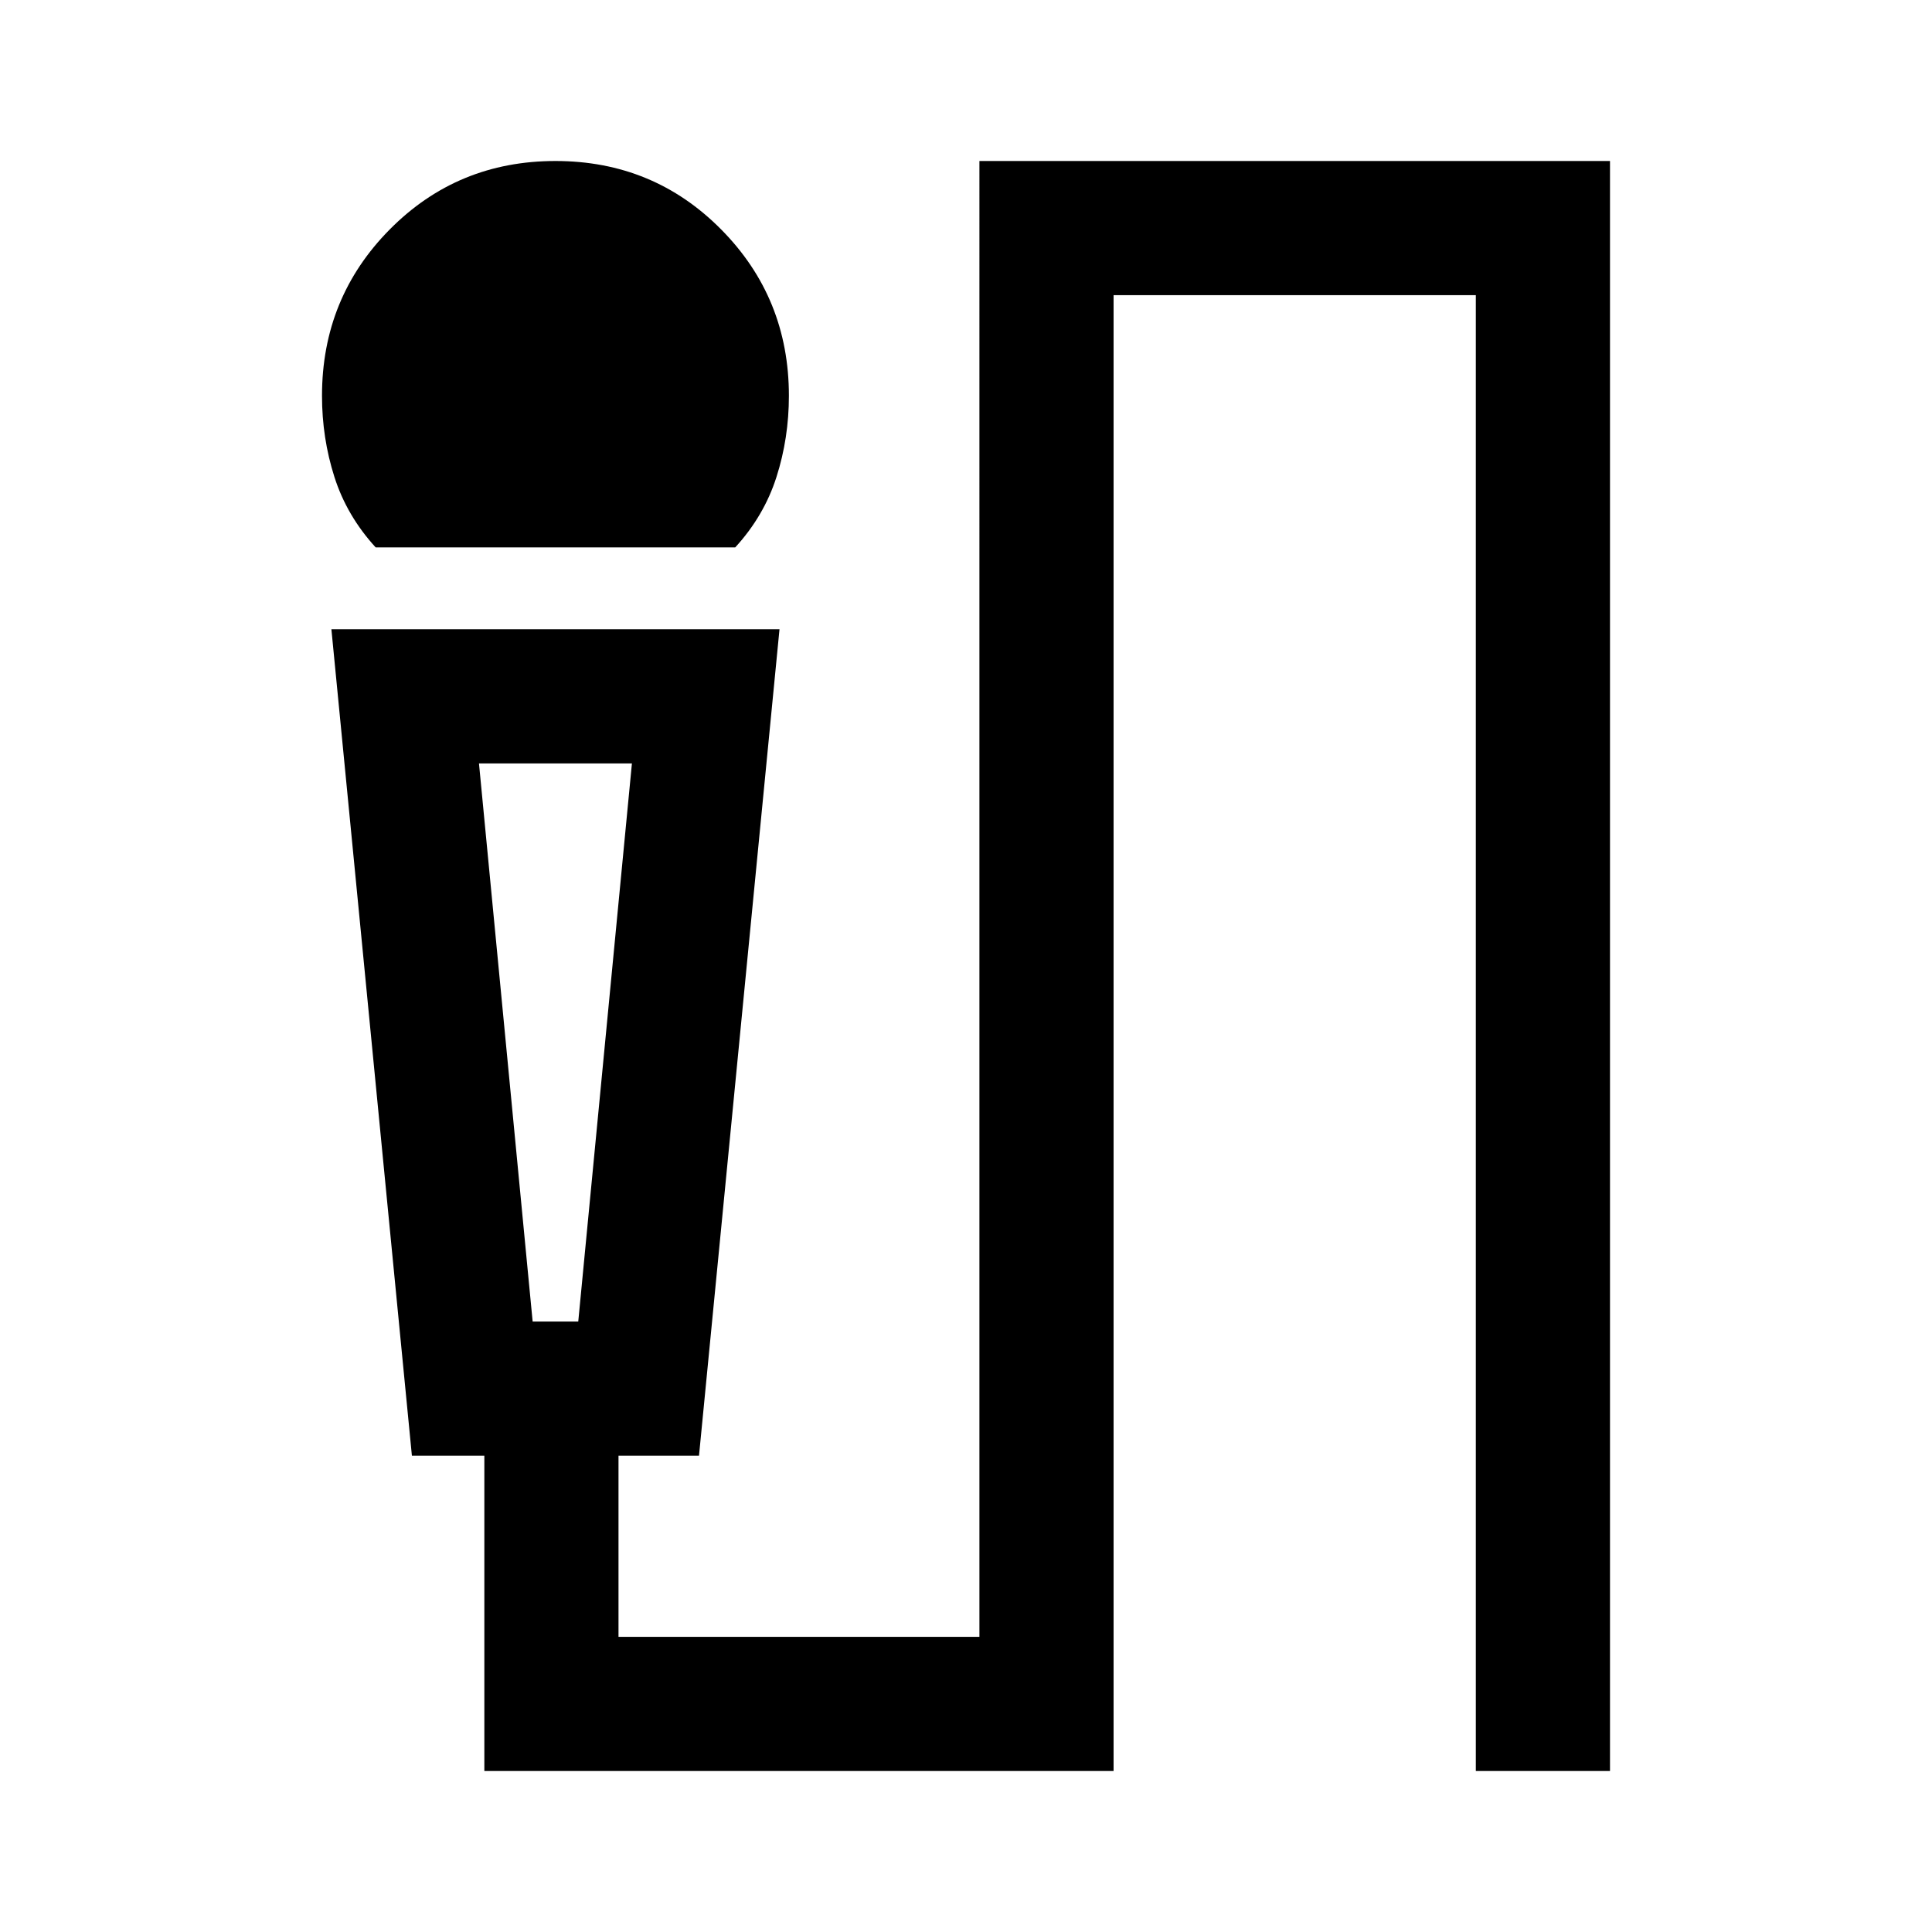 <svg xmlns="http://www.w3.org/2000/svg" height="40" viewBox="0 -960 960 960" width="40"><path d="M186.67-688q-14.34-15.67-20.5-35-6.17-19.33-6.17-40.33Q160-812 193.67-846q33.66-34 82.33-34t82.33 34Q392-812 392-763.33q0 21-6.17 40.33-6.16 19.33-20.5 35H186.67Zm54 608v-156.67h-36l-40-410.66h222.66l-40 410.66h-40v90h179.34V-880H800v800h-66.67v-733.33h-180V-80H240.67Zm24-223.33h22.66L314-580.67h-76l26.67 277.34Zm22.66-277.34H238h76-26.67Z"/></svg>